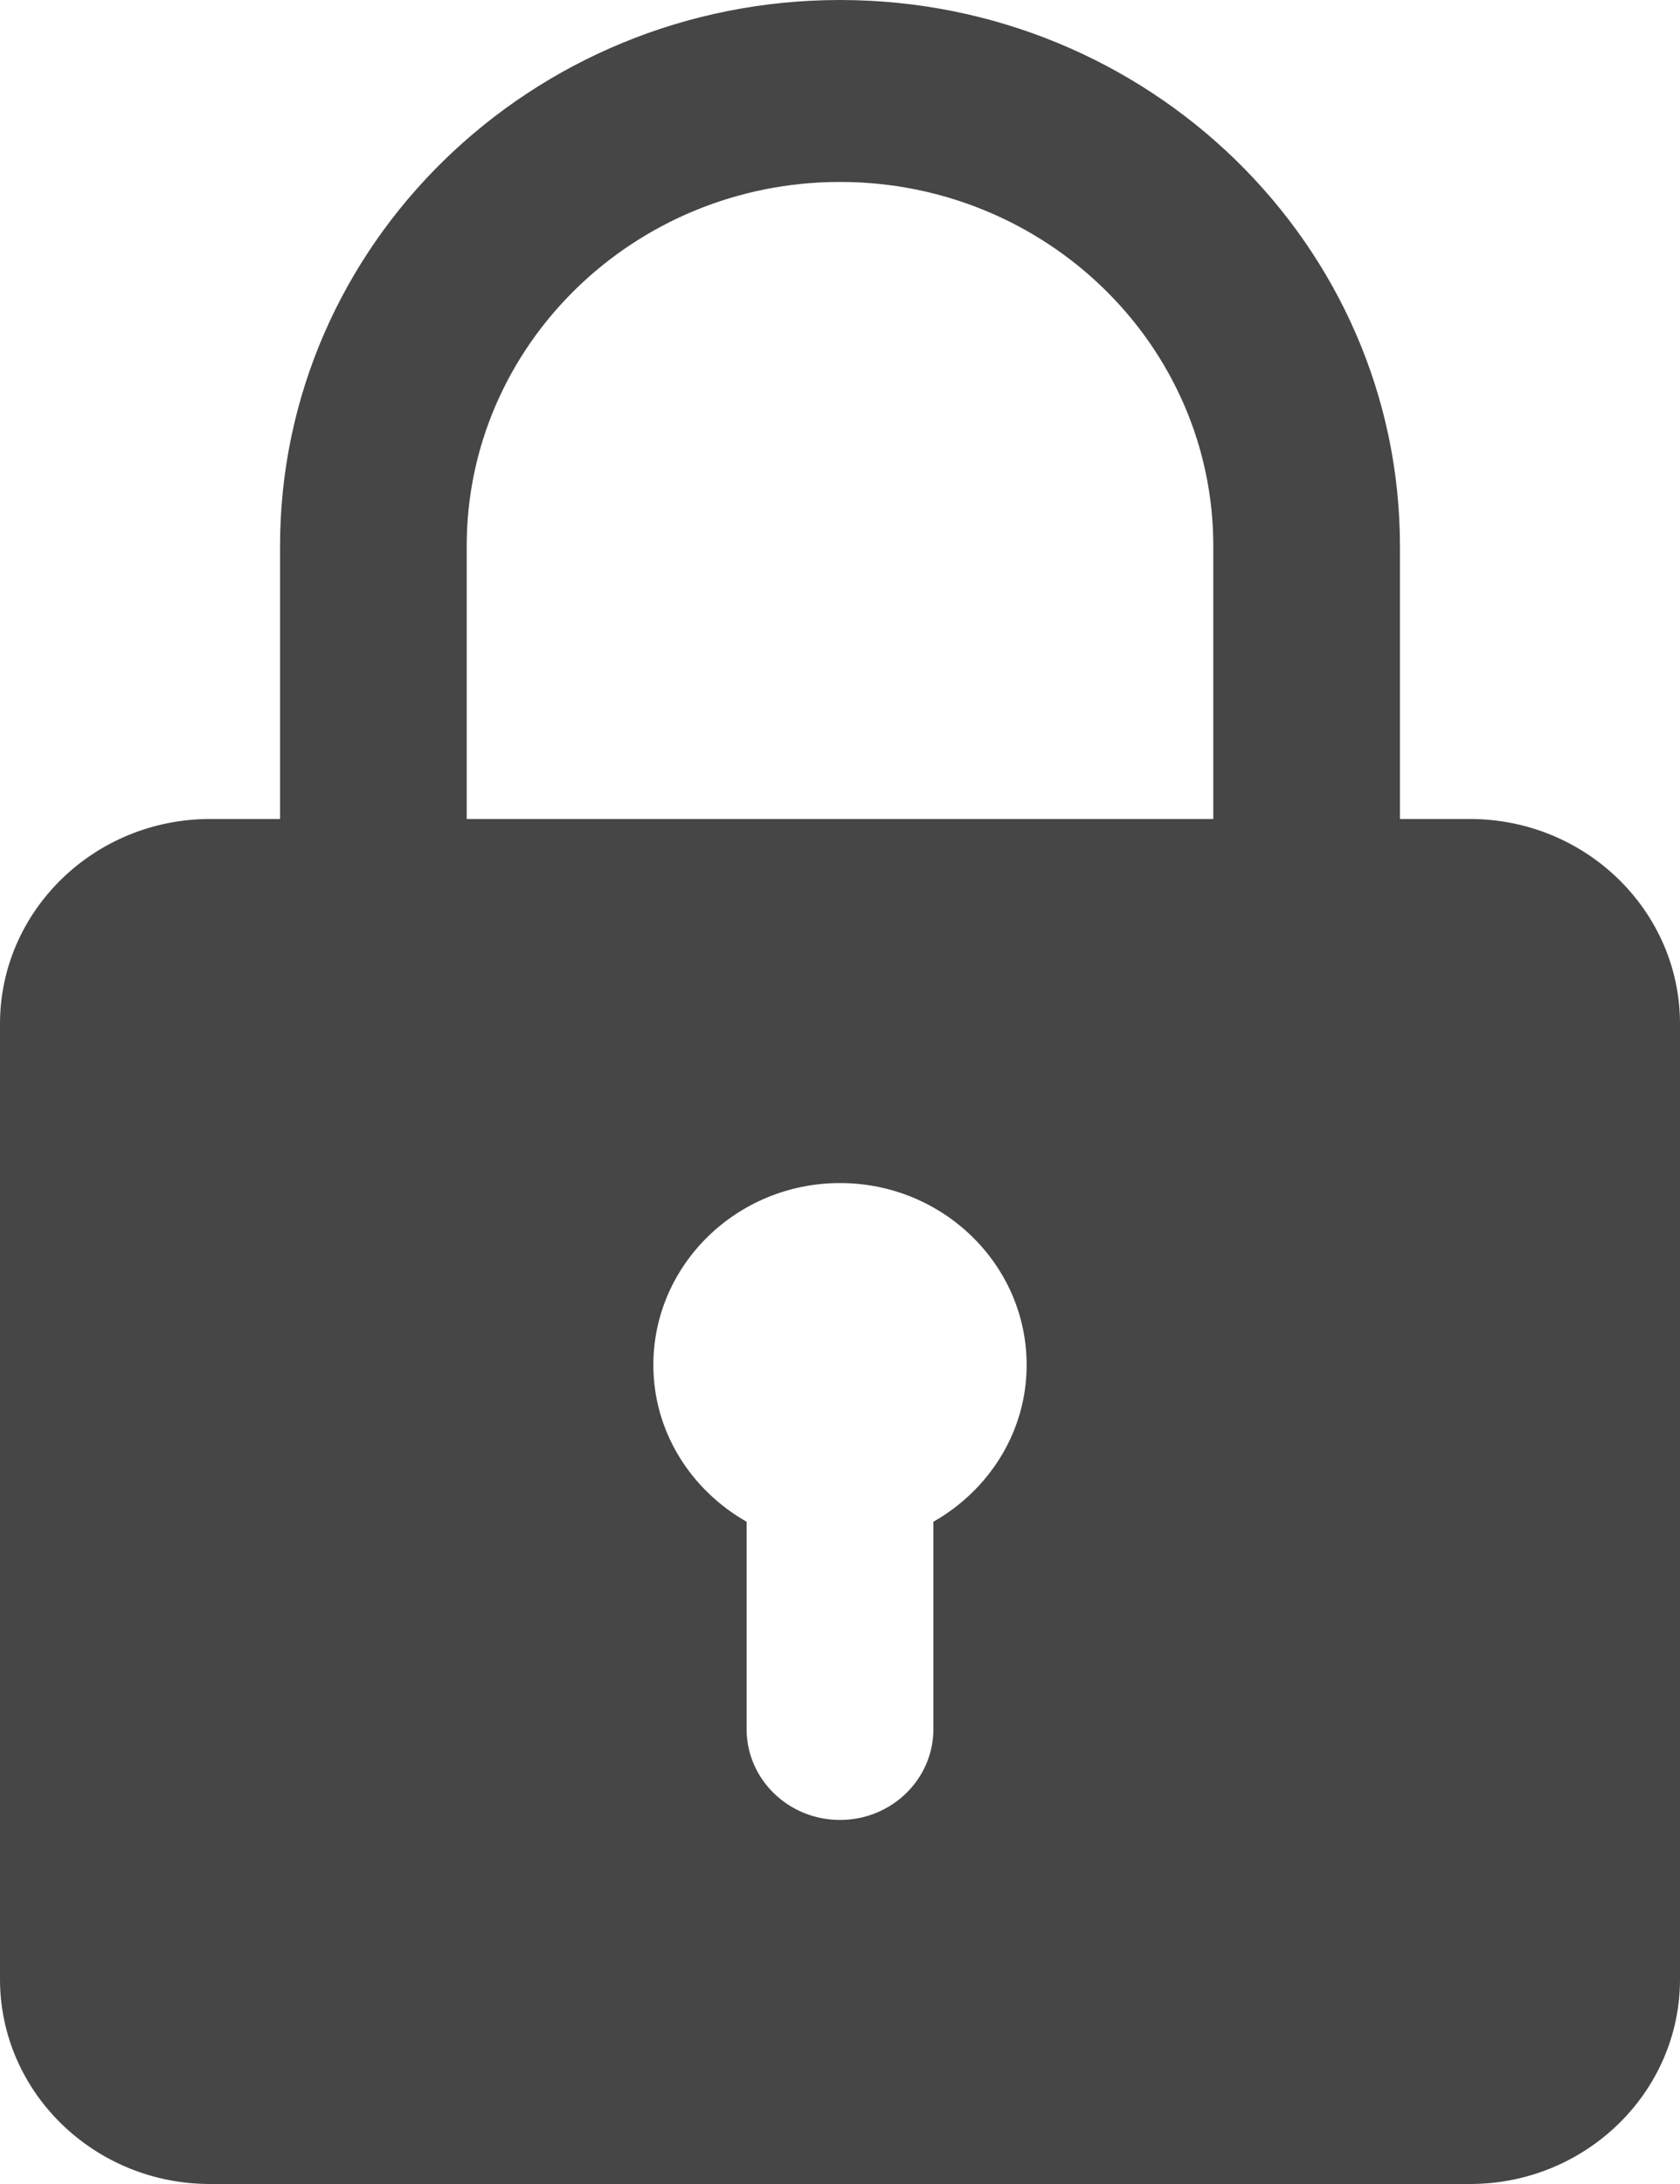 <svg width="10" height="13" viewBox="0 0 10 13" fill="none" xmlns="http://www.w3.org/2000/svg">
<path d="M8.75 4.875H8.333V3.25C8.333 1.458 6.838 0 5 0C3.162 0 1.667 1.458 1.667 3.25V4.875H1.25C0.561 4.875 0 5.422 0 6.094V11.781C0 12.454 0.561 13 1.25 13H8.75C9.439 13 10 12.454 10 11.781V6.094C10 5.422 9.439 4.875 8.75 4.875ZM2.778 3.25C2.778 2.055 3.774 1.083 5 1.083C6.226 1.083 7.222 2.055 7.222 3.25V4.875H2.778V3.25ZM5.556 9.058V10.292C5.556 10.591 5.307 10.833 5 10.833C4.693 10.833 4.444 10.591 4.444 10.292V9.058C4.114 8.87 3.889 8.524 3.889 8.125C3.889 7.528 4.387 7.042 5 7.042C5.613 7.042 6.111 7.528 6.111 8.125C6.111 8.524 5.886 8.87 5.556 9.058Z" fill="#464646"/>
</svg>

